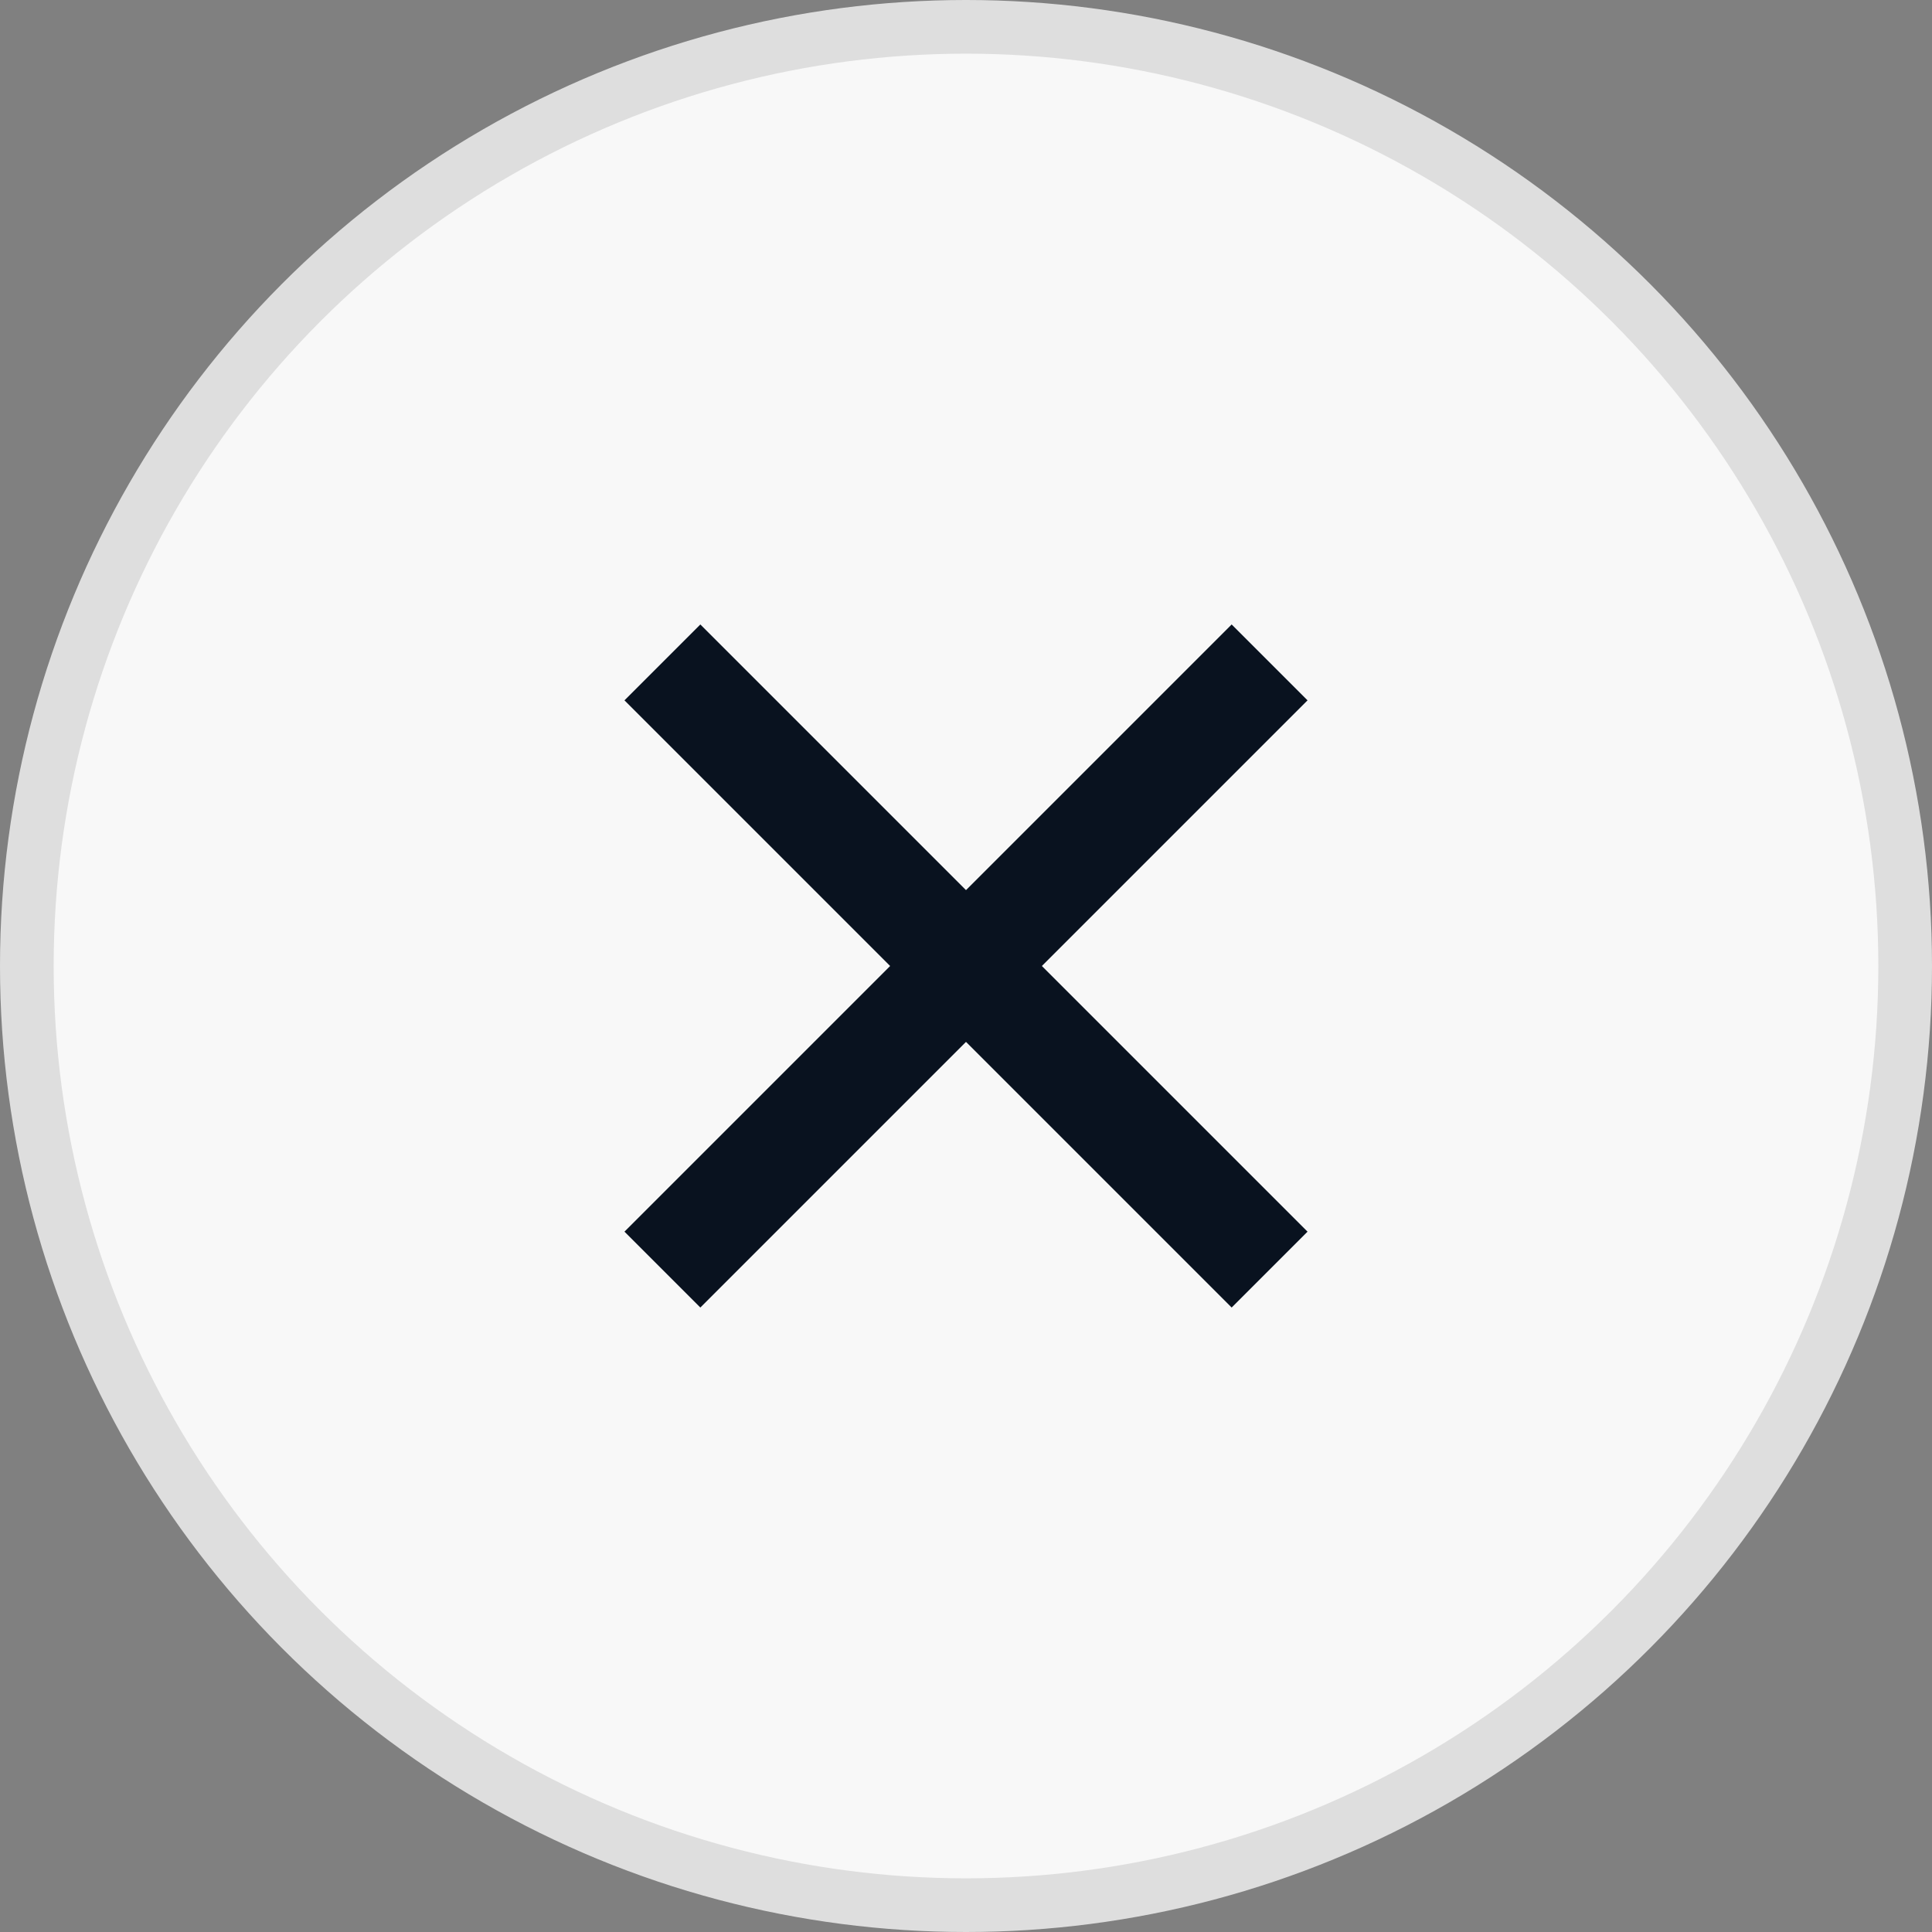 <svg width="36" height="36" viewBox="0 0 36 36" fill="none" xmlns="http://www.w3.org/2000/svg">
<rect x="0" y="0" width="36" height="36" fill="#808080" stroke="none"/>
<circle cx="18" cy="18" r="17.5" fill="#F8F8F8" stroke="#DEDEDE"/>
<path d="M18 16.586L22.95 11.636L24.364 13.05L19.414 18L24.364 22.95L22.95 24.364L18 19.414L13.05 24.364L11.636 22.95L16.586 18L11.636 13.05L13.05 11.636L18 16.586Z" fill="#09121F"/>
</svg>
